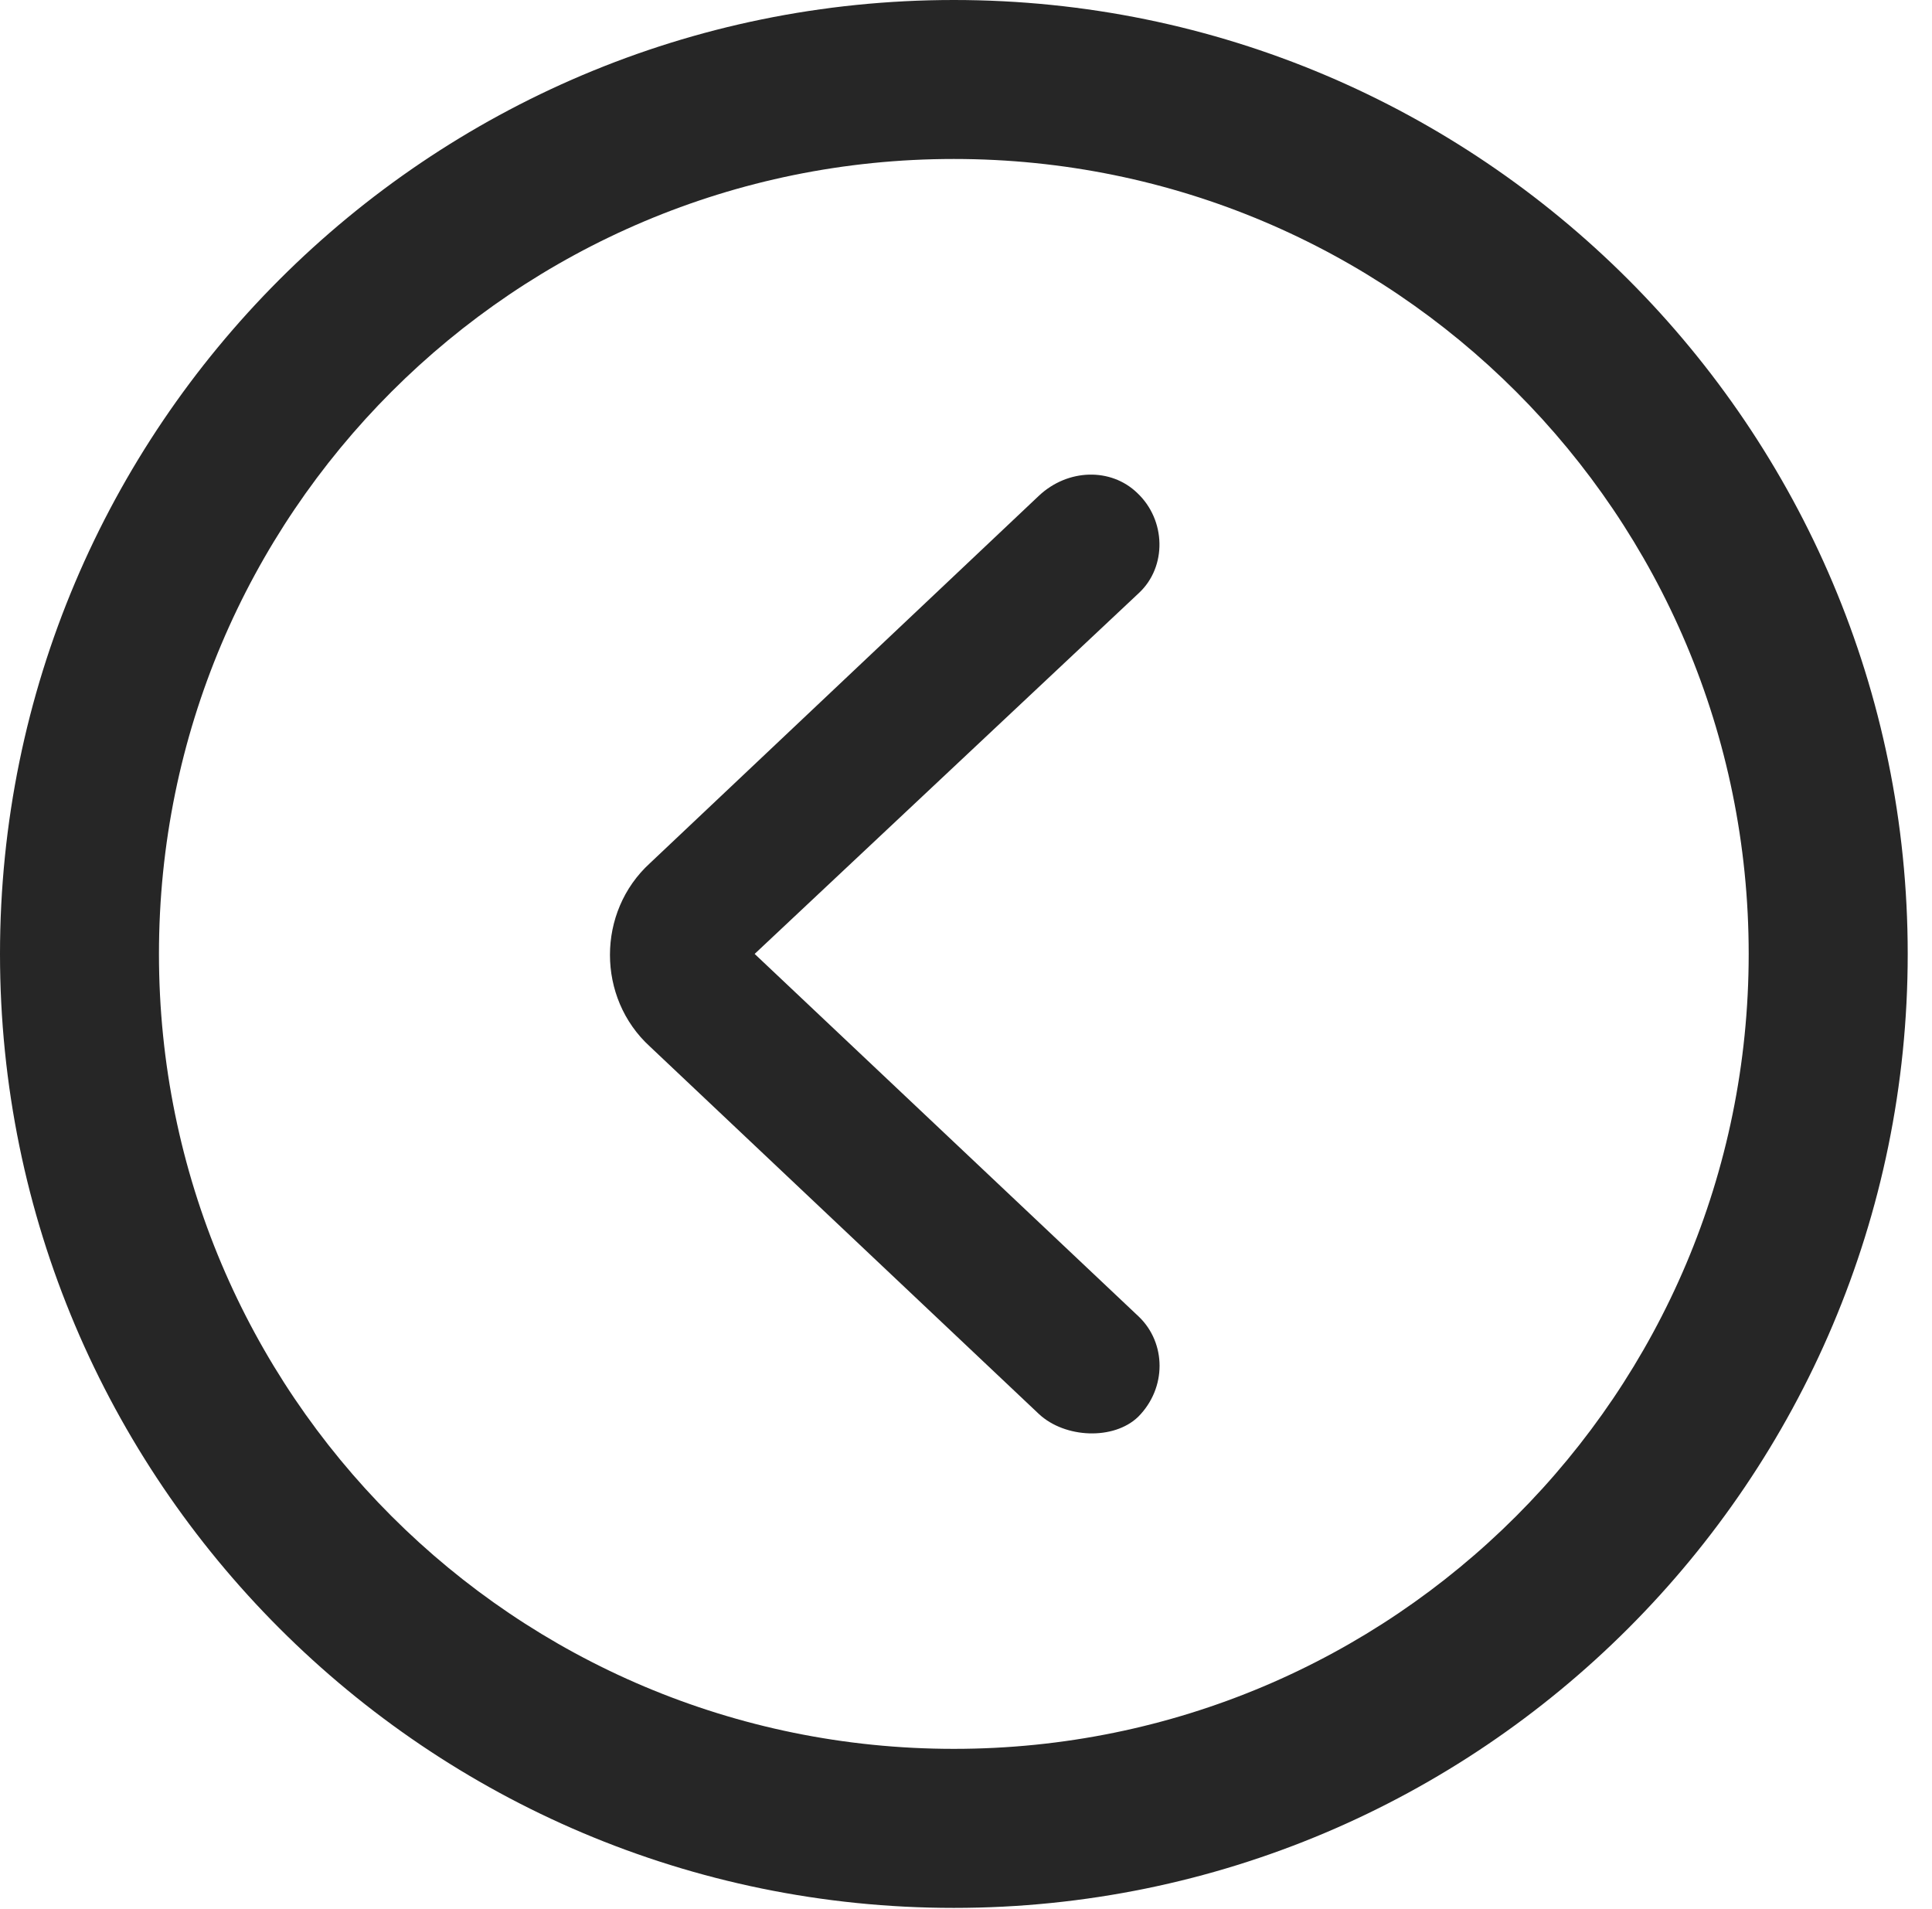 <?xml version="1.0" encoding="UTF-8"?>
<!--Generator: Apple Native CoreSVG 326-->
<!DOCTYPE svg
PUBLIC "-//W3C//DTD SVG 1.1//EN"
       "http://www.w3.org/Graphics/SVG/1.1/DTD/svg11.dtd">
<svg version="1.1" xmlns="http://www.w3.org/2000/svg" xmlns:xlink="http://www.w3.org/1999/xlink" viewBox="0 0 28.246 27.904">
 <g>
  <rect height="27.904" opacity="0" width="28.246" x="0" y="0"/>
  <path d="M13.945 27.891C21.643 27.891 27.891 21.643 27.891 13.945C27.891 6.248 21.643 0 13.945 0C6.248 0 0 6.248 0 13.945C0 21.643 6.248 27.891 13.945 27.891ZM13.945 25.566C7.52 25.566 2.324 20.371 2.324 13.945C2.324 7.52 7.52 2.324 13.945 2.324C20.371 2.324 25.566 7.52 25.566 13.945C25.566 20.371 20.371 25.566 13.945 25.566Z" fill="black" fill-opacity="0.85"/>
  <path d="M16.639 20.713C17.062 20.289 17.049 19.633 16.652 19.25L11.033 13.945L16.652 8.668C17.062 8.285 17.049 7.602 16.625 7.205C16.242 6.836 15.613 6.85 15.19 7.246L9.502 12.619C8.723 13.33 8.723 14.588 9.502 15.299L15.19 20.672C15.572 21.027 16.283 21.055 16.639 20.713Z" fill="black" fill-opacity="0.85"/>
 </g>
</svg>
